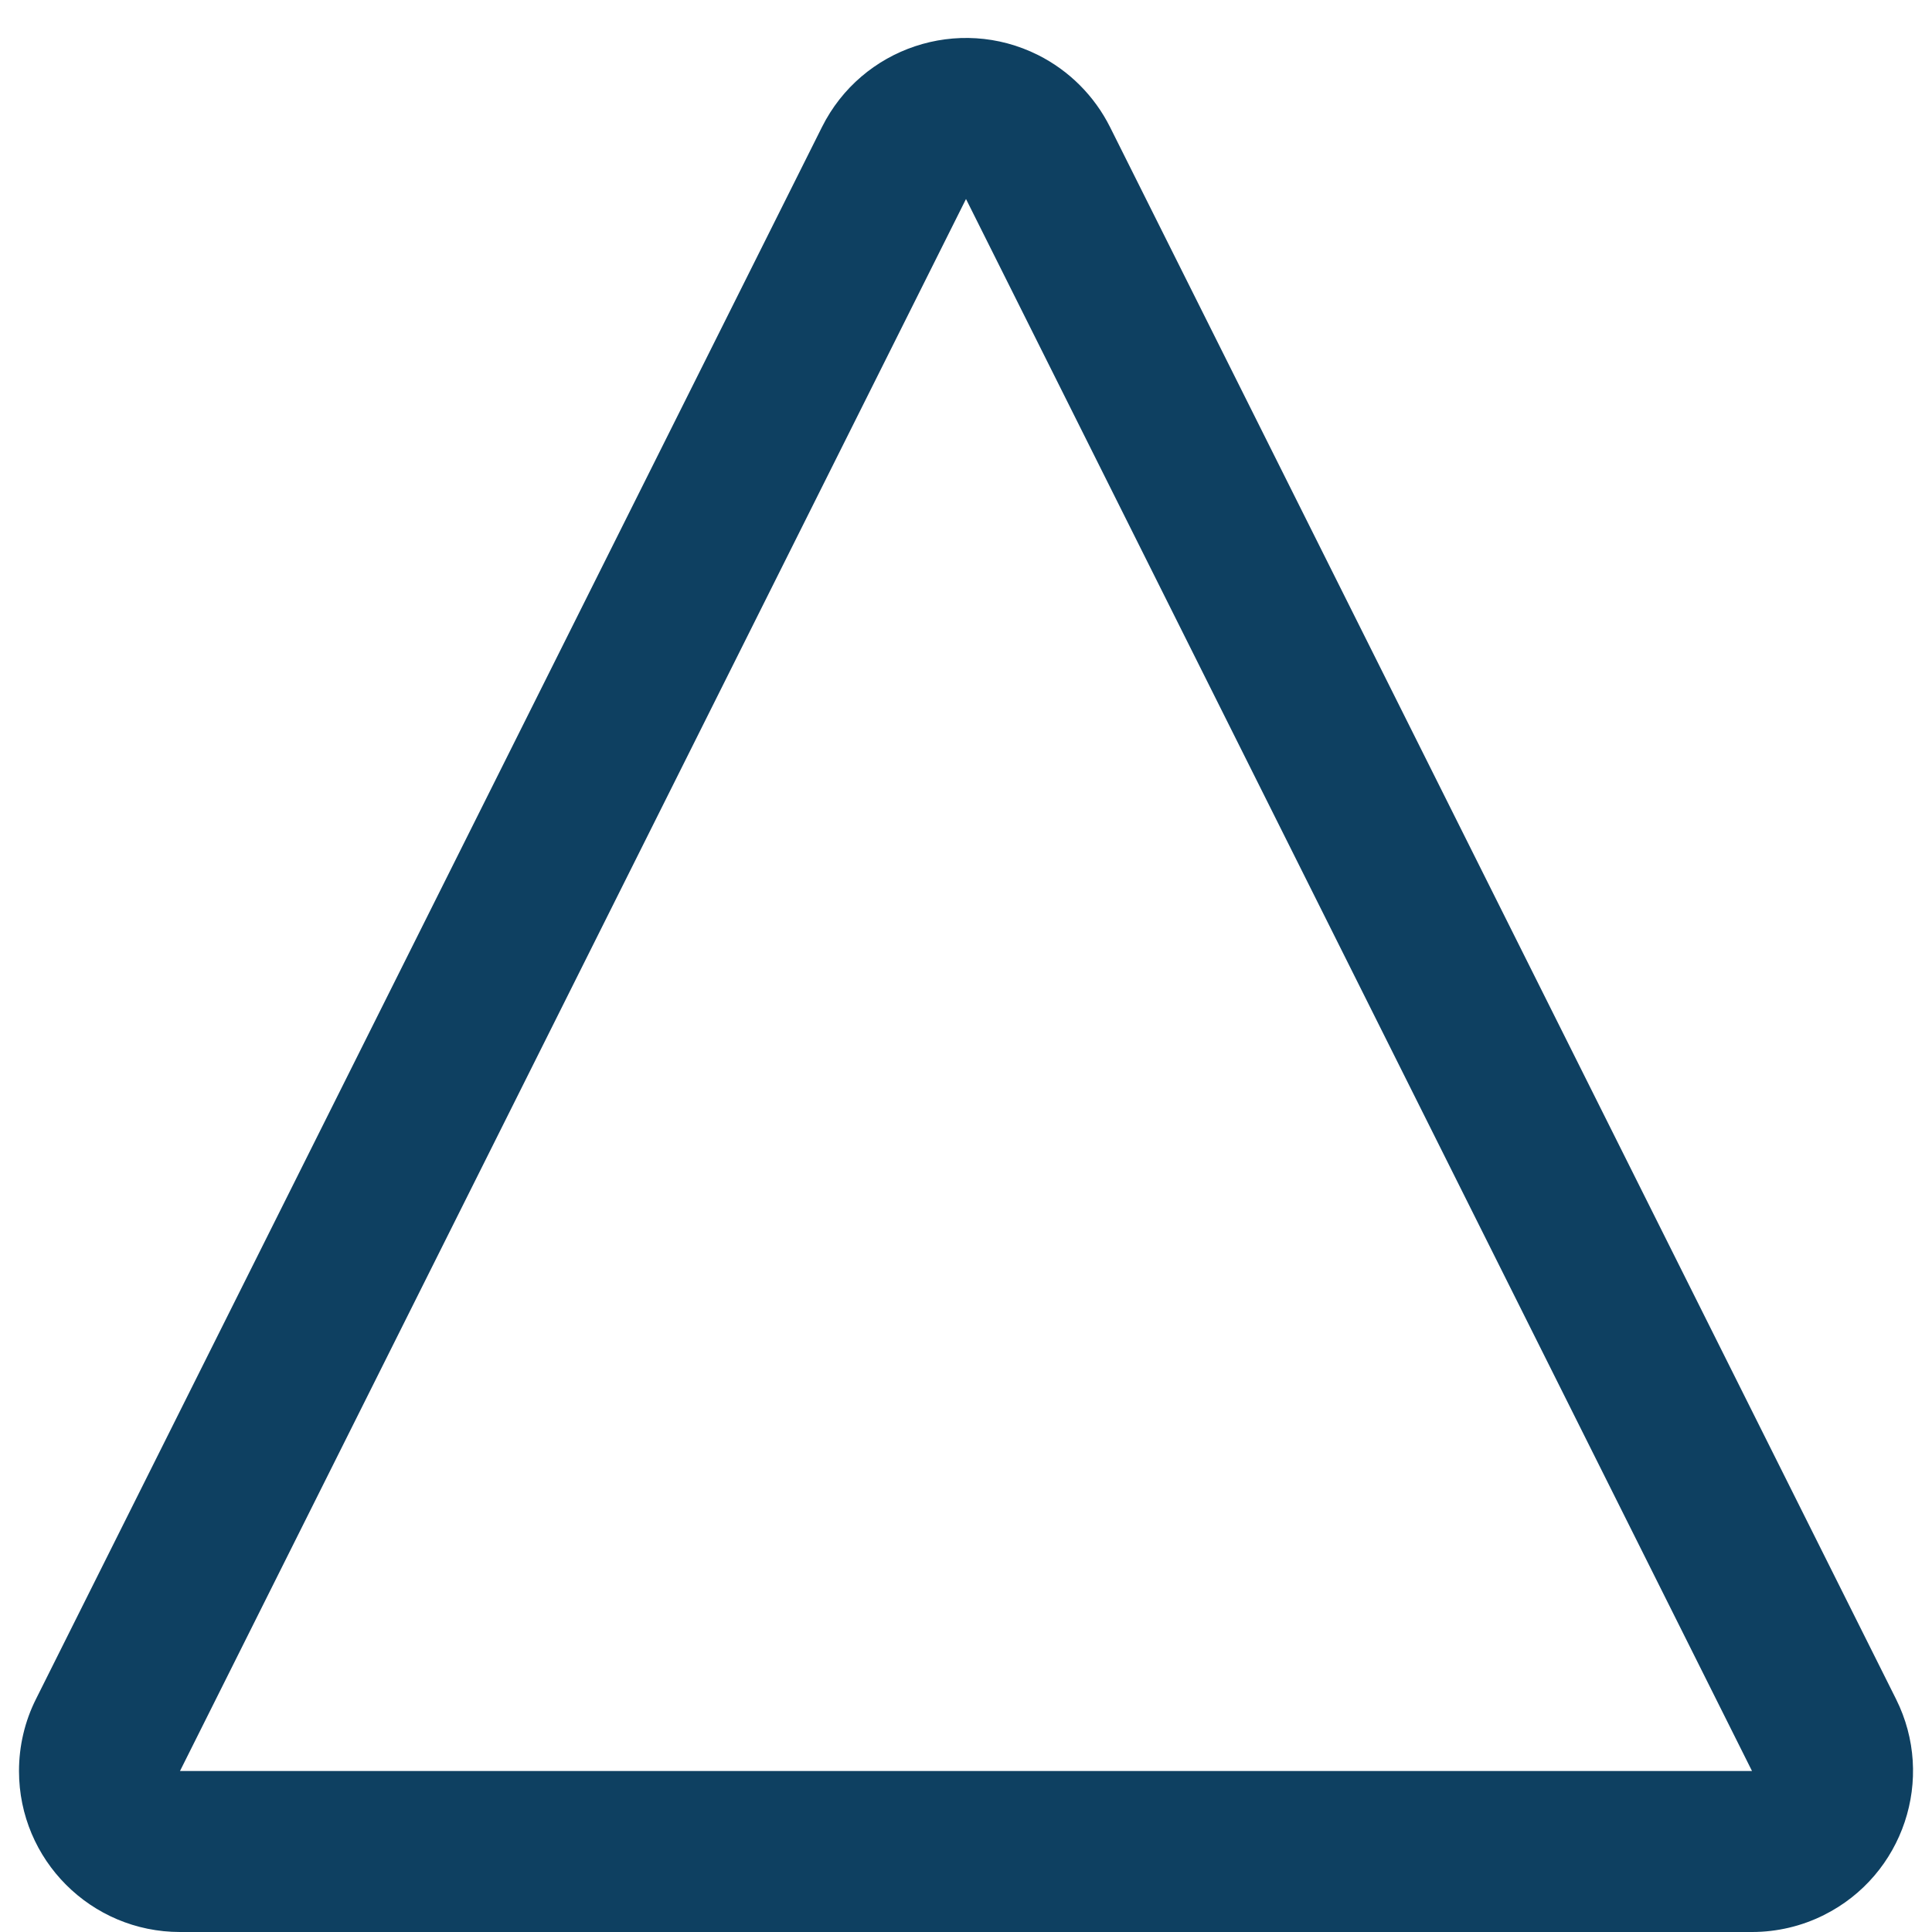 <svg width="800px" height="800px" viewBox="0 0 24 24" id="meteor-icon-kit__regular-triangle" fill="none"
    xmlns="http://www.w3.org/2000/svg">
    <path fill-rule="evenodd" clip-rule="evenodd" d="M12 2.472L2.236 22H21.764L12 2.472ZM13.789 1.578L23.553 21.106C24.047 22.093 23.646 23.295 22.658 23.789C22.381 23.928 22.074 24 21.764 24H2.236C1.131 24 0.236 23.105 0.236 22C0.236 21.689 0.308 21.383 0.447 21.106L10.211 1.578C10.705 0.59 11.906 0.189 12.894 0.683C13.281 0.877 13.595 1.191 13.789 1.578Z" fill="#0e4061"/>
</svg>